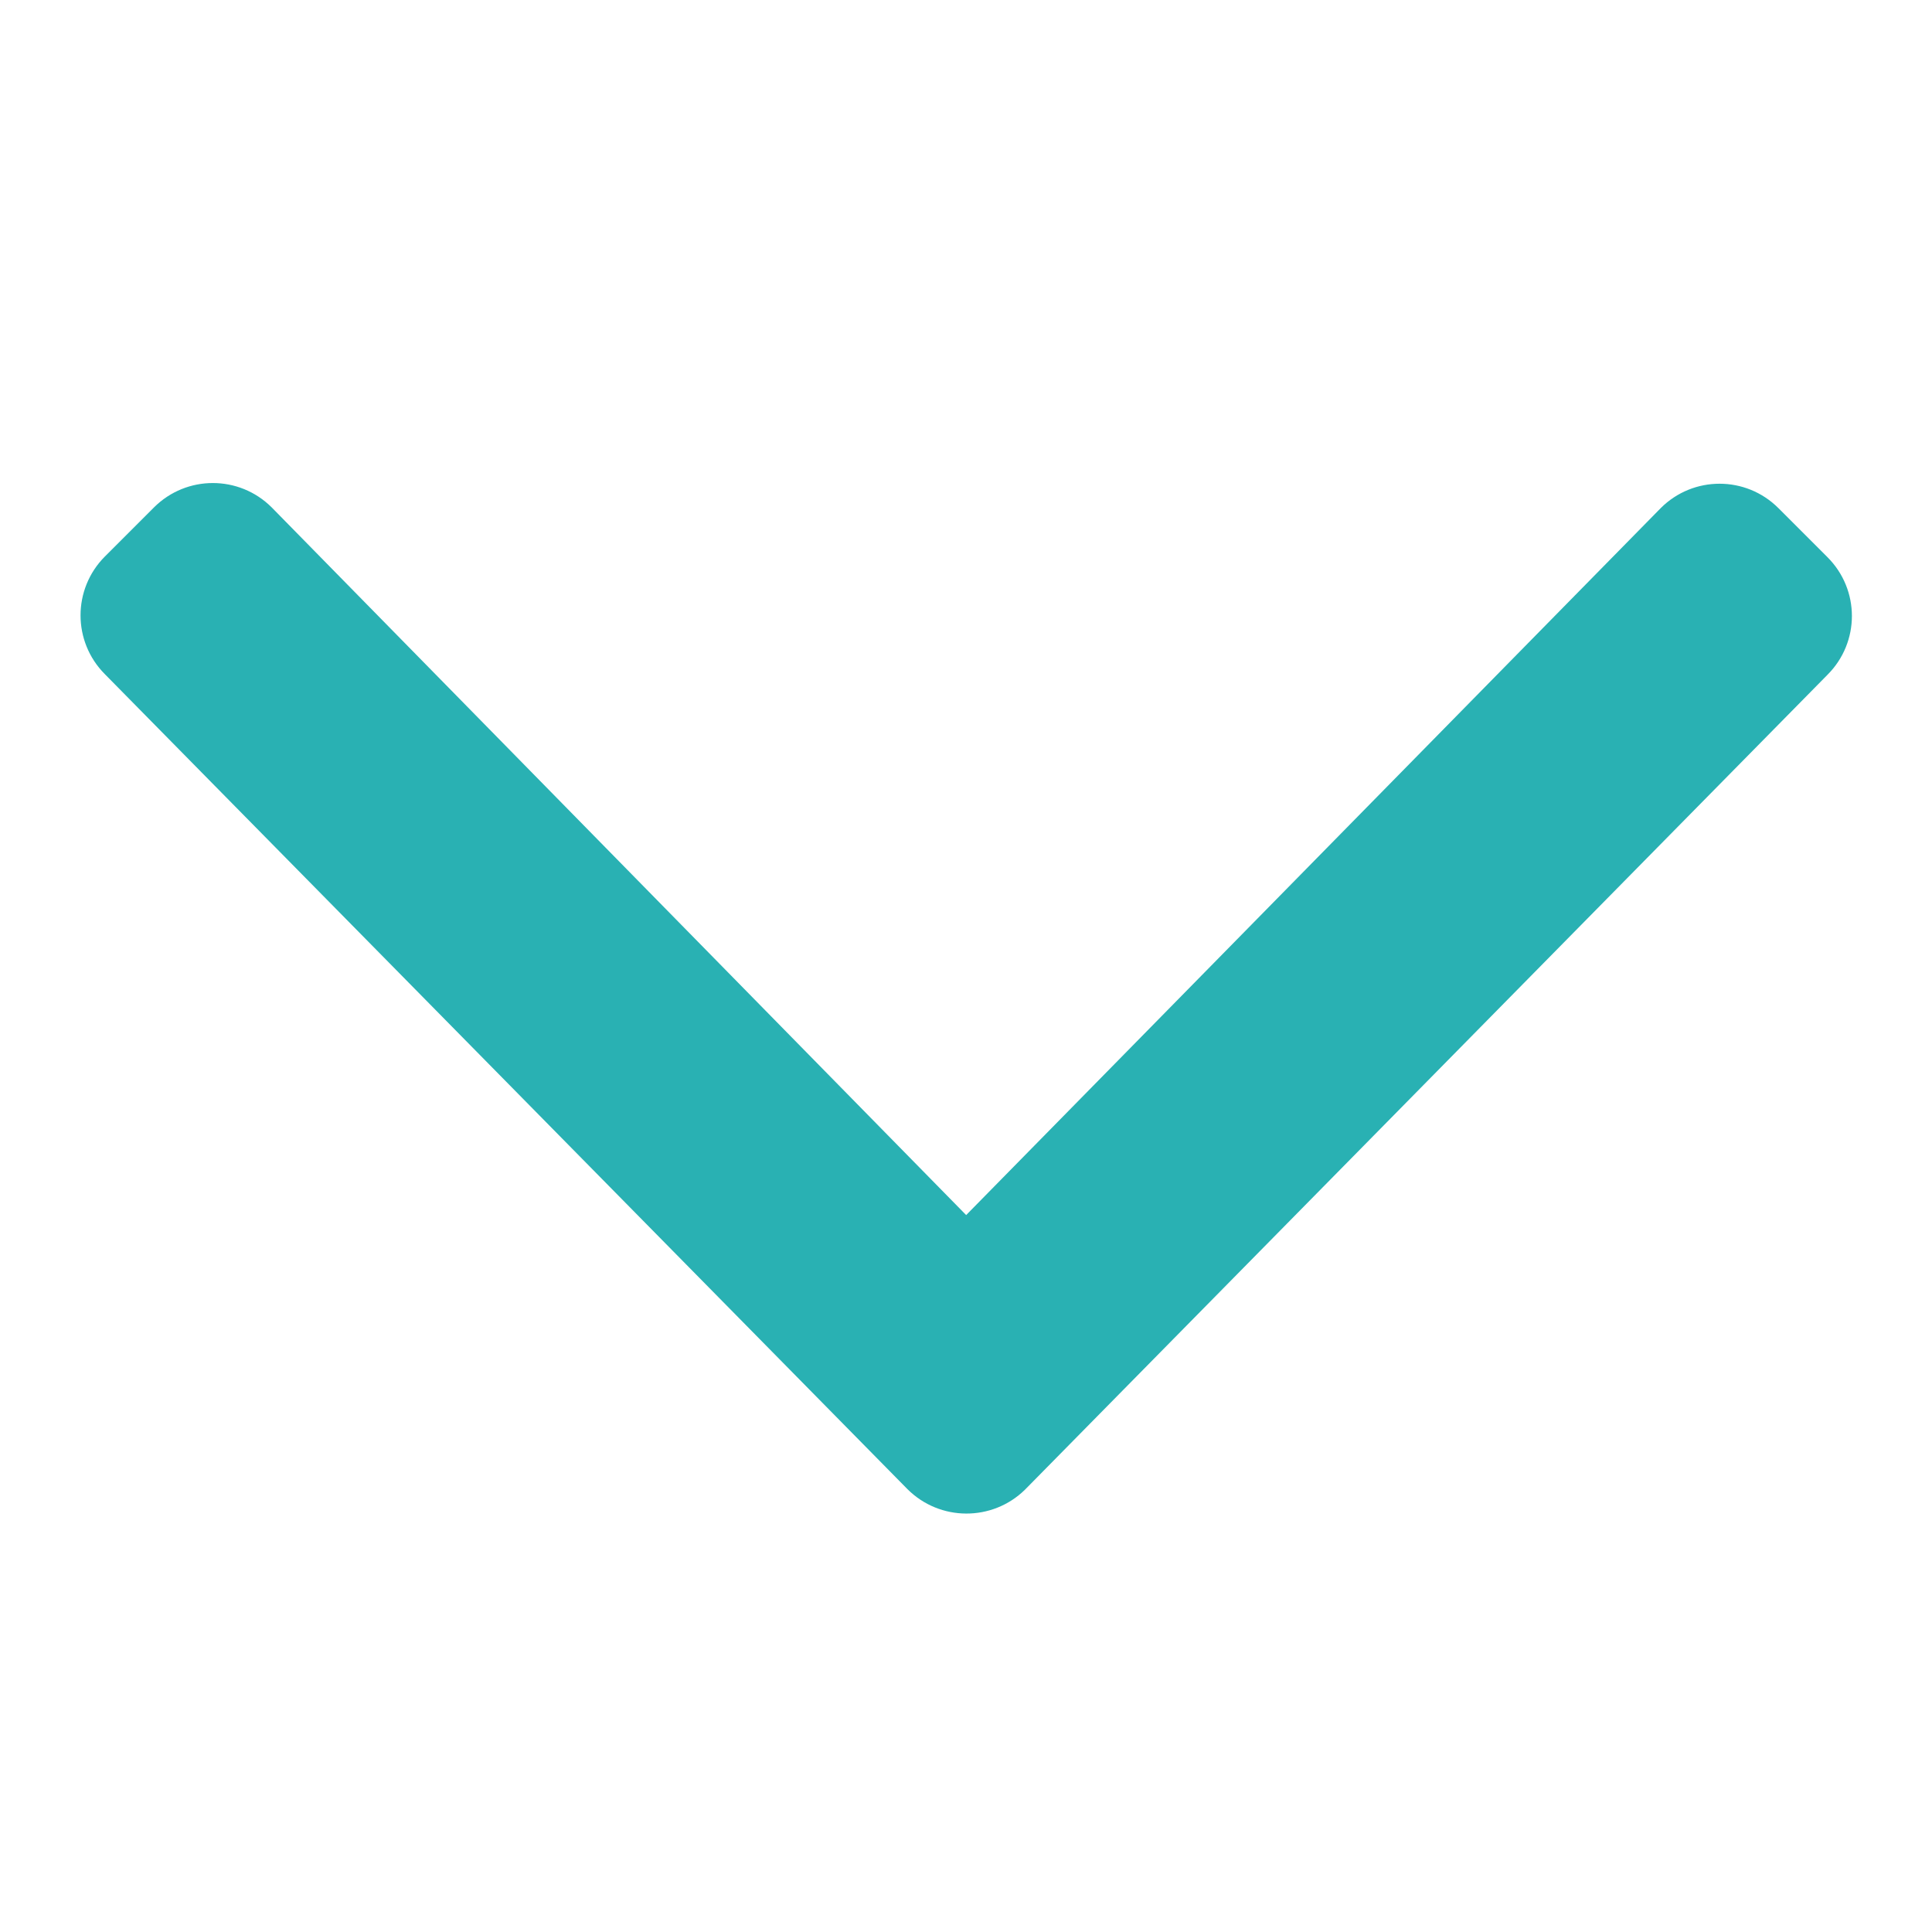 <svg width="12" height="12" viewBox="0 0 12 12" fill="none" xmlns="http://www.w3.org/2000/svg">
<path d="M5.636 9.249L0.651 4.187C0.45 3.985 0.45 3.659 0.651 3.457L0.957 3.151C1.159 2.95 1.485 2.95 1.687 3.151L6.001 7.547L10.315 3.156C10.517 2.954 10.844 2.954 11.046 3.156L11.351 3.461C11.553 3.663 11.553 3.989 11.351 4.191L6.366 9.253C6.164 9.451 5.838 9.451 5.636 9.249Z" fill="#29B1B3"/>
</svg>
